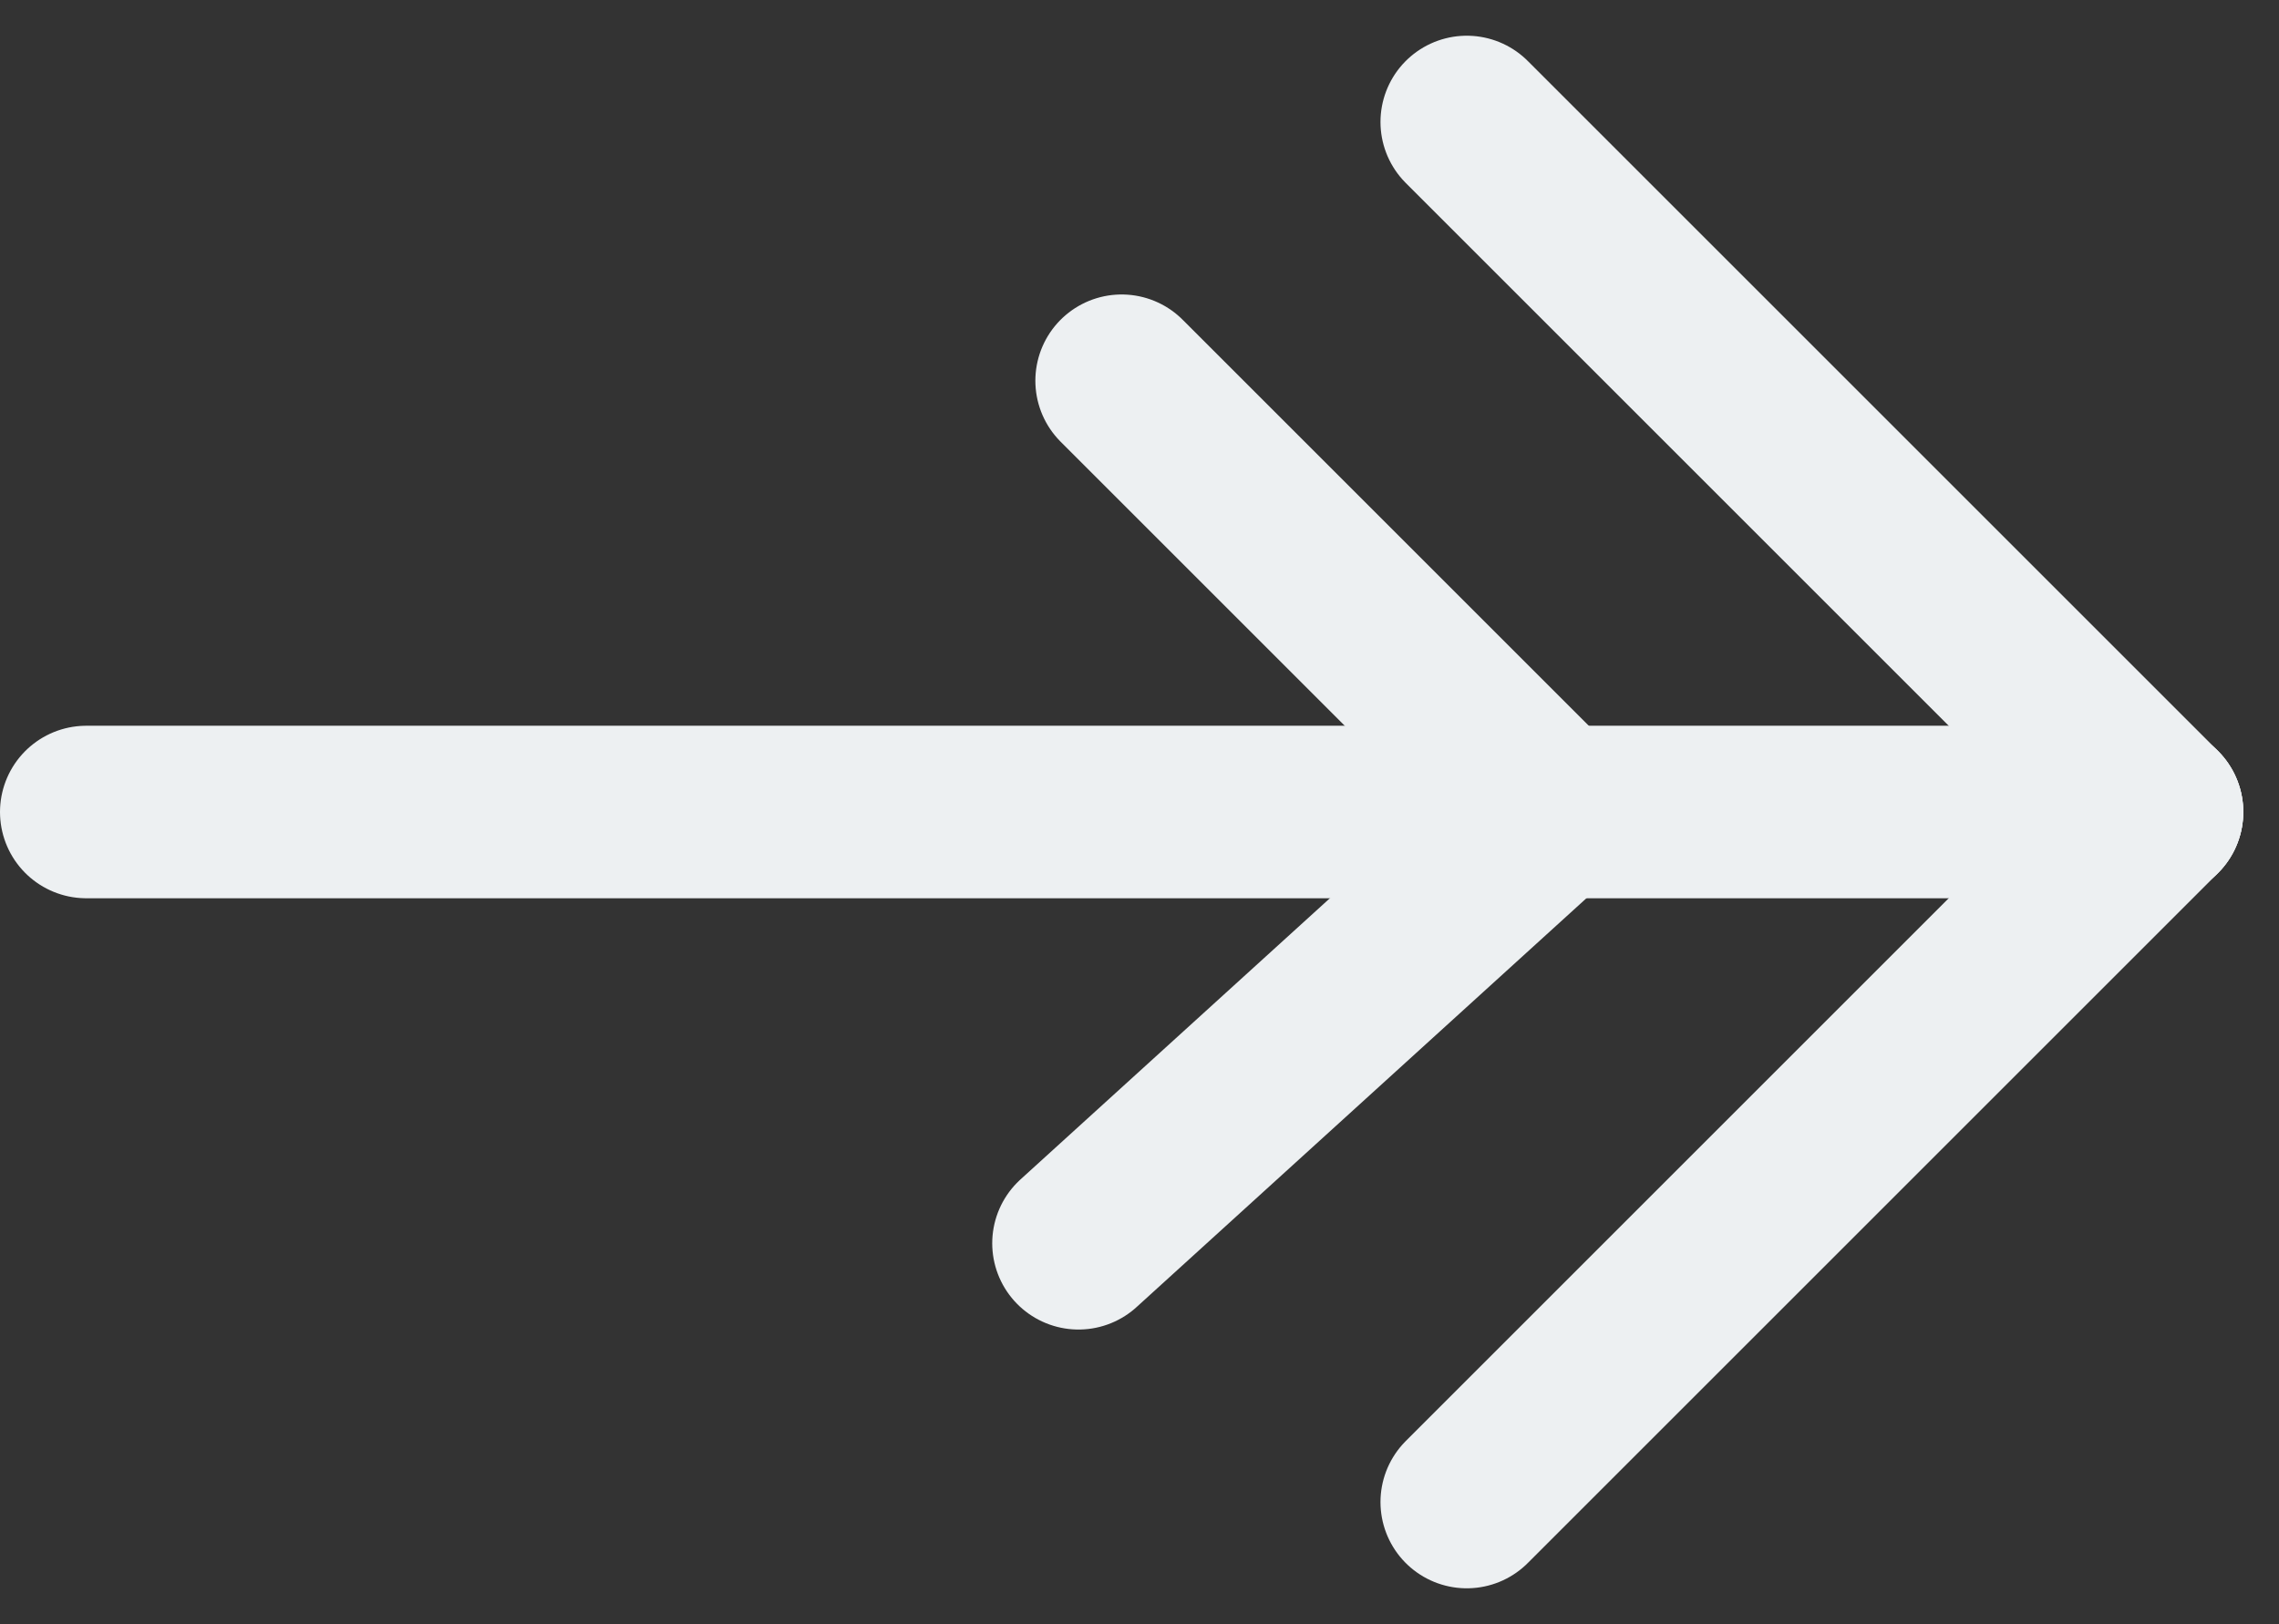 <svg xmlns="http://www.w3.org/2000/svg" width="26.414" height="18.828" viewBox="0 0 26.414 18.828">
  <rect x="0" y="0" width="26.414" height="18.828" fill="#333333" stroke="none"/>
  <g id="ico_arrow" transform="translate(1 1.414)">
    <line id="Linea_10" data-name="Linea 10" x2="8" y2="8" transform="translate(16)" fill="none" stroke="#edf0f2" stroke-linecap="round" stroke-width="2"/>
    <line id="Linea_11" data-name="Linea 11" y1="8" x2="8" transform="translate(16 8)" fill="none" stroke="#edf0f2" stroke-linecap="round" stroke-width="2"/>
    <line id="Linea_12" data-name="Linea 12" x2="24" transform="translate(0 8)" fill="none" stroke="#edf0f2" stroke-linecap="round" stroke-width="2"/>
    <g id="ico_arrow-2" data-name="ico_arrow" transform="translate(11.5 3)">
      <line id="Linea_10-2" data-name="Linea 10" x2="5" y2="5" transform="translate(0.5)" fill="none" stroke="#edf0f2" stroke-linecap="round" stroke-width="2"/>
      <line id="Linea_11-2" data-name="Linea 11" y1="5" x2="5.5" transform="translate(0 5)" fill="none" stroke="#edf0f2" stroke-linecap="round" stroke-width="2"/>
    </g>
  </g>
</svg>

